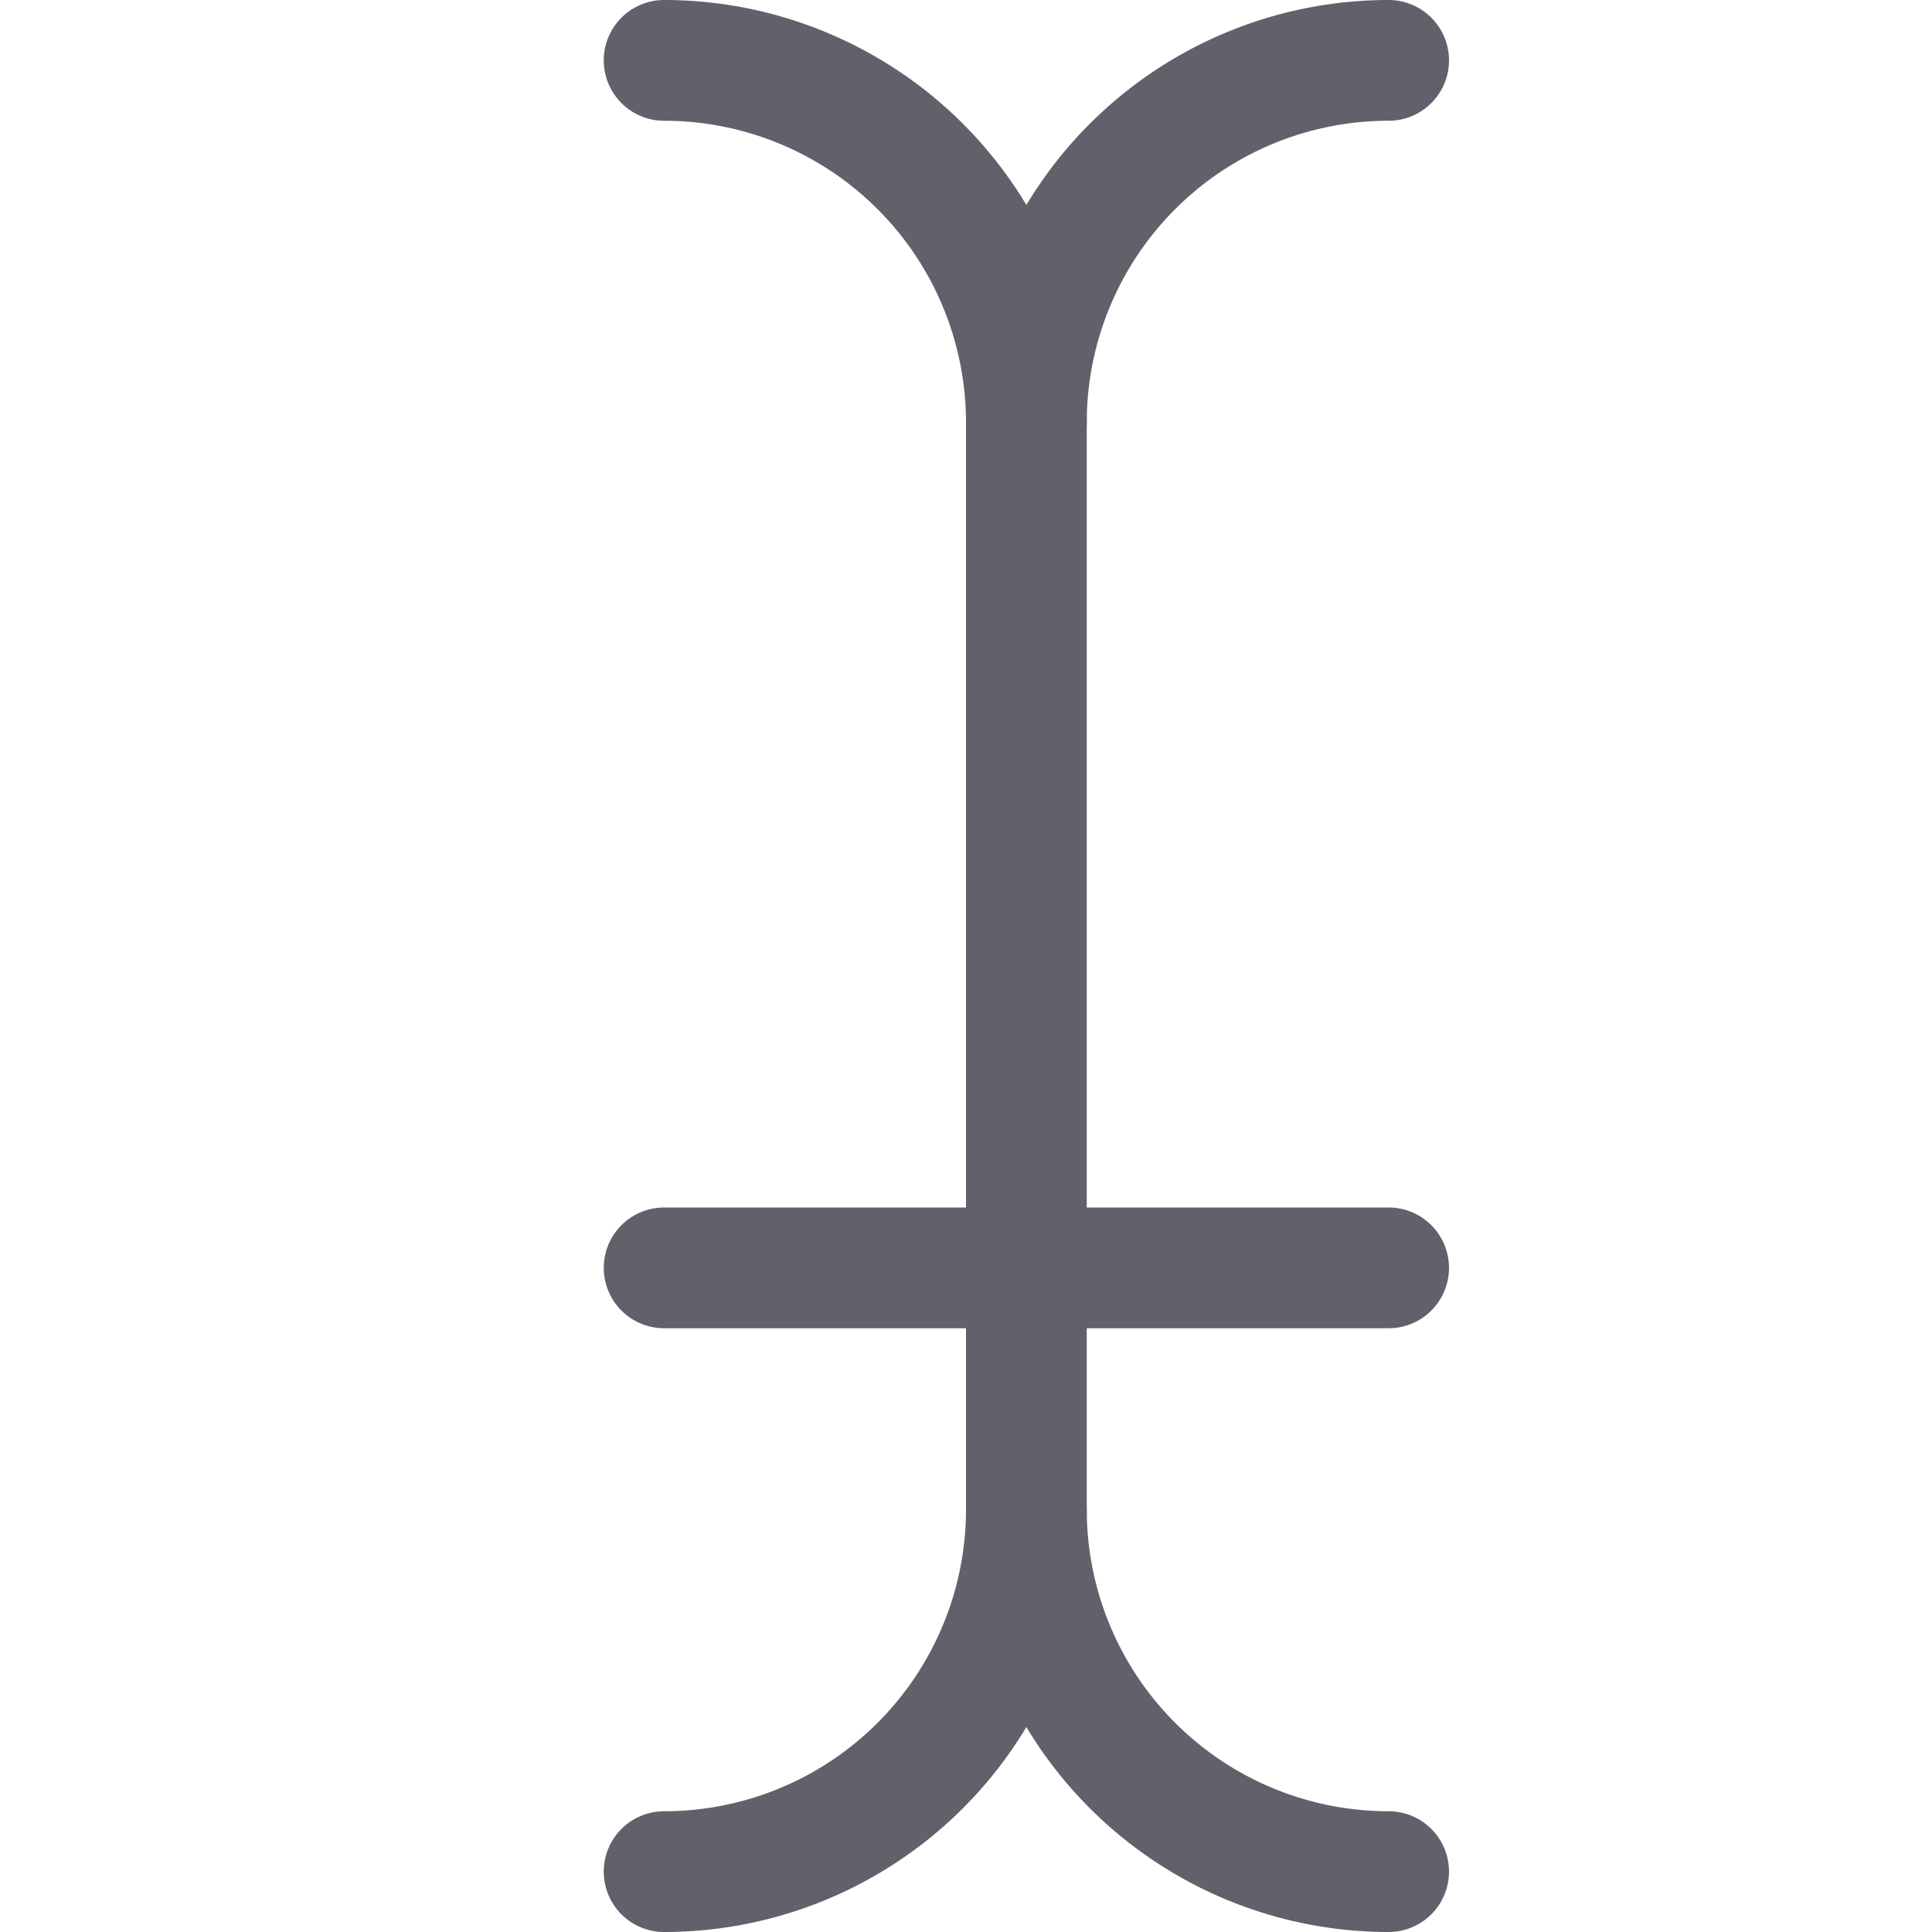 <svg xmlns="http://www.w3.org/2000/svg" height="16" width="16" viewBox="0 0 16 16"><title>cursor text 2</title><g fill="#61616b" class="nc-icon-wrapper"><path d="M5.5.5h0a3,3,0,0,1,3,3v9a3,3,0,0,1-3,3h0" fill="none" stroke="#61616b" stroke-linecap="round" stroke-linejoin="round" data-cap="butt"></path> <path d="M8.5,12.5a3,3,0,0,0,3,3h0" fill="none" stroke="#61616b" stroke-linecap="round" stroke-linejoin="round" data-cap="butt"></path> <path d="M11.5.5h0a3,3,0,0,0-3,3" fill="none" stroke="#61616b" stroke-linecap="round" stroke-linejoin="round" data-cap="butt"></path> <line x1="5.5" y1="10.5" x2="11.5" y2="10.5" fill="none" stroke="#61616b" stroke-linecap="round" stroke-linejoin="round" data-cap="butt" data-color="color-2"></line></g></svg>
